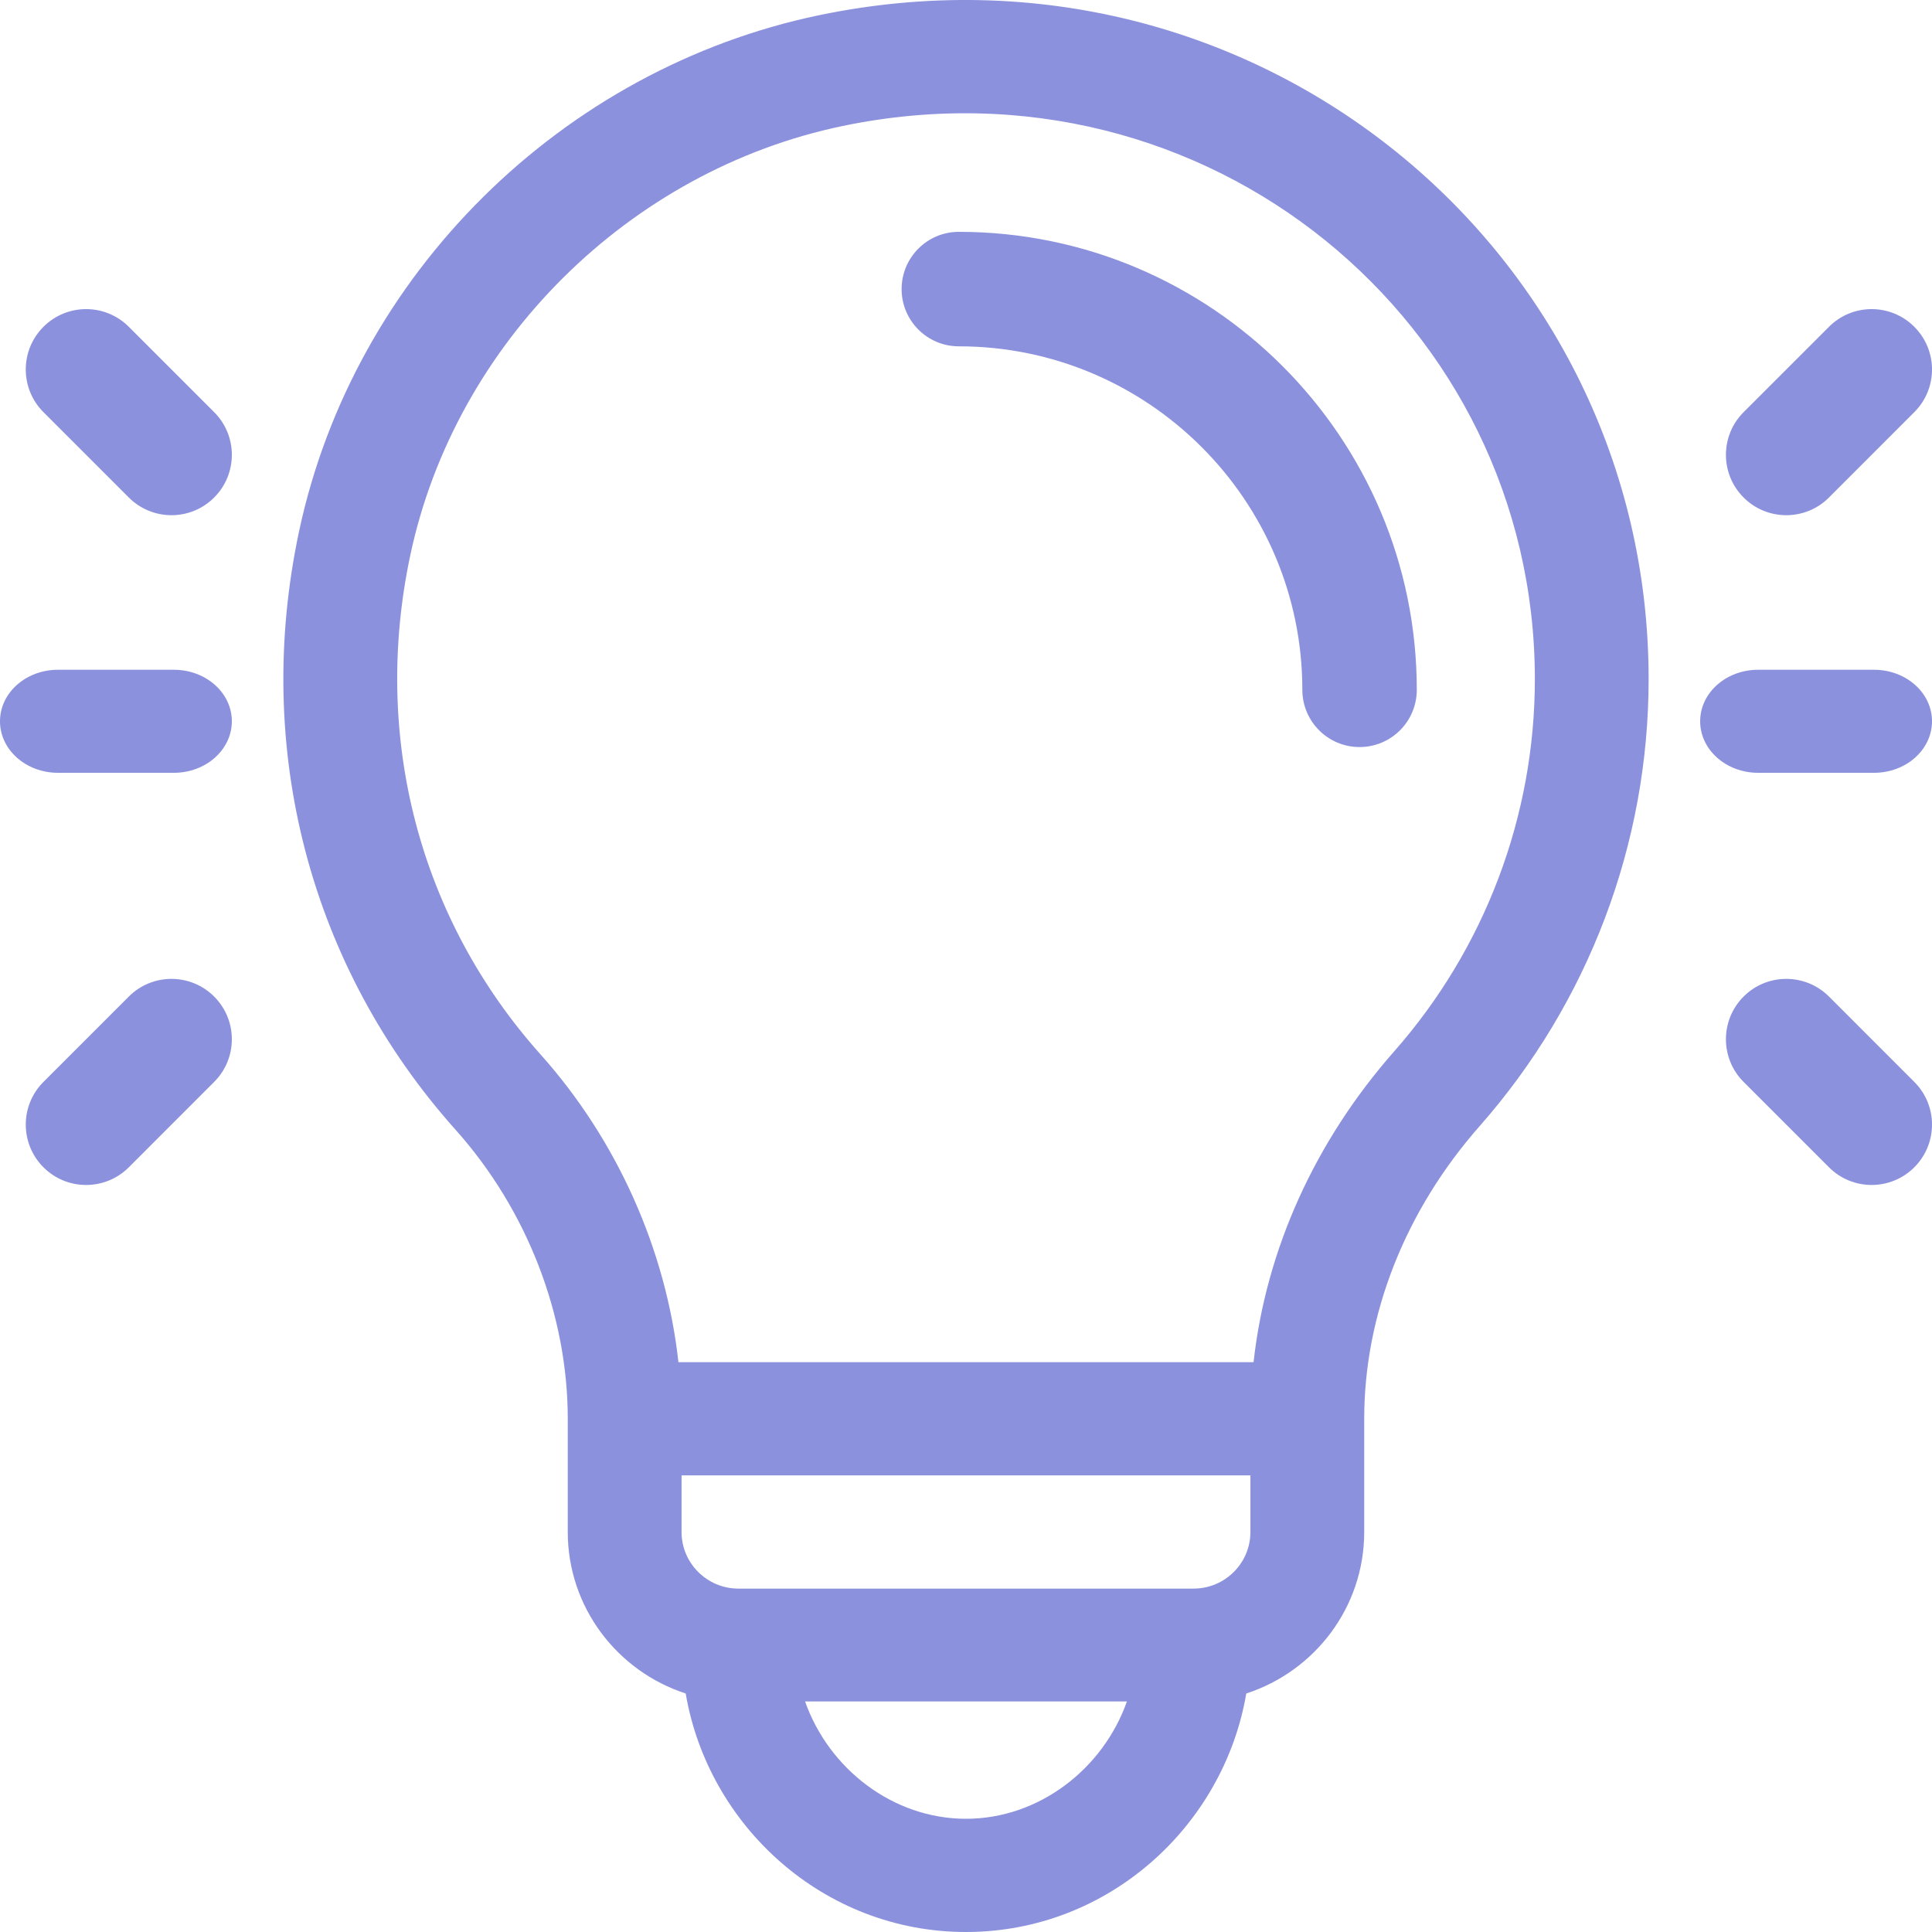 <?xml version="1.0" encoding="UTF-8"?>
<svg width="70px" height="70px" viewBox="0 0 70 70" version="1.1" xmlns="http://www.w3.org/2000/svg" xmlns:xlink="http://www.w3.org/1999/xlink">
    <!-- Generator: Sketch 51.3 (57544) - http://www.bohemiancoding.com/sketch -->
    <title>841743</title>
    <desc>Created with Sketch.</desc>
    <defs></defs>
    <g id="Page-1" stroke="none" stroke-width="1" fill="none" fill-rule="evenodd">
        <g id="home4" transform="translate(-236, -1987)" fill="#8B91DD" fill-rule="nonzero">
            <g id="841743" transform="translate(236, 1987)">
                <path d="M34.741,8.4 C33.595,8.4 32.667,9.329 32.667,10.474 C32.667,11.62 33.595,12.548 34.741,12.548 C41.603,12.548 47.186,18.131 47.186,24.993 C47.186,26.138 48.114,27.067 49.259,27.067 C50.405,27.067 51.333,26.138 51.333,24.993 C51.333,15.843 43.89,8.4 34.741,8.4 Z" id="Shape"></path>
                <path d="M29.686,0.549 C20.374,2.486 12.823,9.927 10.836,19.25 C9.159,27.123 11.226,35.027 16.508,40.936 C19.09,43.824 20.571,47.636 20.571,51.406 L20.571,55.507 C20.571,58.236 22.367,60.555 24.844,61.358 C25.658,66.147 29.836,70 34.999,70 C40.162,70 44.34,66.148 45.155,61.358 C47.632,60.555 49.428,58.236 49.428,55.507 L49.428,51.405 C49.428,47.628 50.913,43.862 53.611,40.8 C57.559,36.318 59.733,30.567 59.733,24.607 C59.733,9.08 45.45,-2.727 29.686,0.549 Z M34.999,65.898 C32.35,65.898 30.027,64.084 29.169,61.646 L40.83,61.646 C39.972,64.084 37.649,65.898 34.999,65.898 Z M45.305,55.507 C45.305,56.638 44.381,57.558 43.244,57.558 L26.755,57.558 C25.618,57.558 24.694,56.638 24.694,55.507 L24.694,53.456 L45.305,53.456 L45.305,55.507 Z M50.511,38.096 C47.636,41.36 45.867,45.295 45.419,49.355 L24.581,49.355 C24.132,45.292 22.368,41.319 19.589,38.209 C15.186,33.285 13.466,26.685 14.869,20.101 C16.507,12.415 22.8,6.172 30.53,4.565 C43.724,1.821 55.611,11.68 55.611,24.607 C55.611,29.572 53.8,34.363 50.511,38.096 Z" id="Shape"></path>
                <path d="M6.3,24.267 L2.1,24.267 C0.94,24.267 0,25.102 0,26.133 C0,27.164 0.94,28 2.1,28 L6.3,28 C7.46,28 8.4,27.164 8.4,26.133 C8.4,25.102 7.46,24.267 6.3,24.267 Z" id="Shape"></path>
                <path d="M7.759,14.933 L4.667,11.841 C3.813,10.986 2.428,10.986 1.574,11.841 C0.72,12.695 0.72,14.079 1.574,14.933 L4.667,18.026 C5.521,18.88 6.905,18.88 7.759,18.026 C8.614,17.172 8.614,15.787 7.759,14.933 Z" id="Shape"></path>
                <path d="M7.759,36.107 C6.905,35.253 5.521,35.253 4.667,36.107 L1.574,39.2 C0.72,40.054 0.72,41.439 1.574,42.293 C2.428,43.147 3.813,43.147 4.667,42.293 L7.759,39.2 C8.614,38.346 8.614,36.961 7.759,36.107 Z" id="Shape"></path>
                <path d="M67.9,24.267 L63.7,24.267 C62.54,24.267 61.6,25.102 61.6,26.133 C61.6,27.164 62.54,28 63.7,28 L67.9,28 C69.06,28 70,27.164 70,26.133 C70,25.102 69.06,24.267 67.9,24.267 Z" id="Shape"></path>
                <path d="M69.359,11.841 C68.506,10.986 67.121,10.986 66.267,11.841 L63.174,14.933 C62.32,15.787 62.32,17.172 63.174,18.026 C64.028,18.88 65.413,18.88 66.267,18.026 L69.359,14.933 C70.214,14.079 70.214,12.695 69.359,11.841 Z" id="Shape"></path>
                <path d="M69.359,39.2 L66.267,36.107 C65.413,35.253 64.028,35.253 63.174,36.107 C62.32,36.961 62.32,38.346 63.174,39.2 L66.267,42.293 C67.121,43.147 68.505,43.147 69.359,42.293 C70.214,41.439 70.214,40.054 69.359,39.2 Z" id="Shape"></path>
            </g>
        </g>
    </g>
</svg>